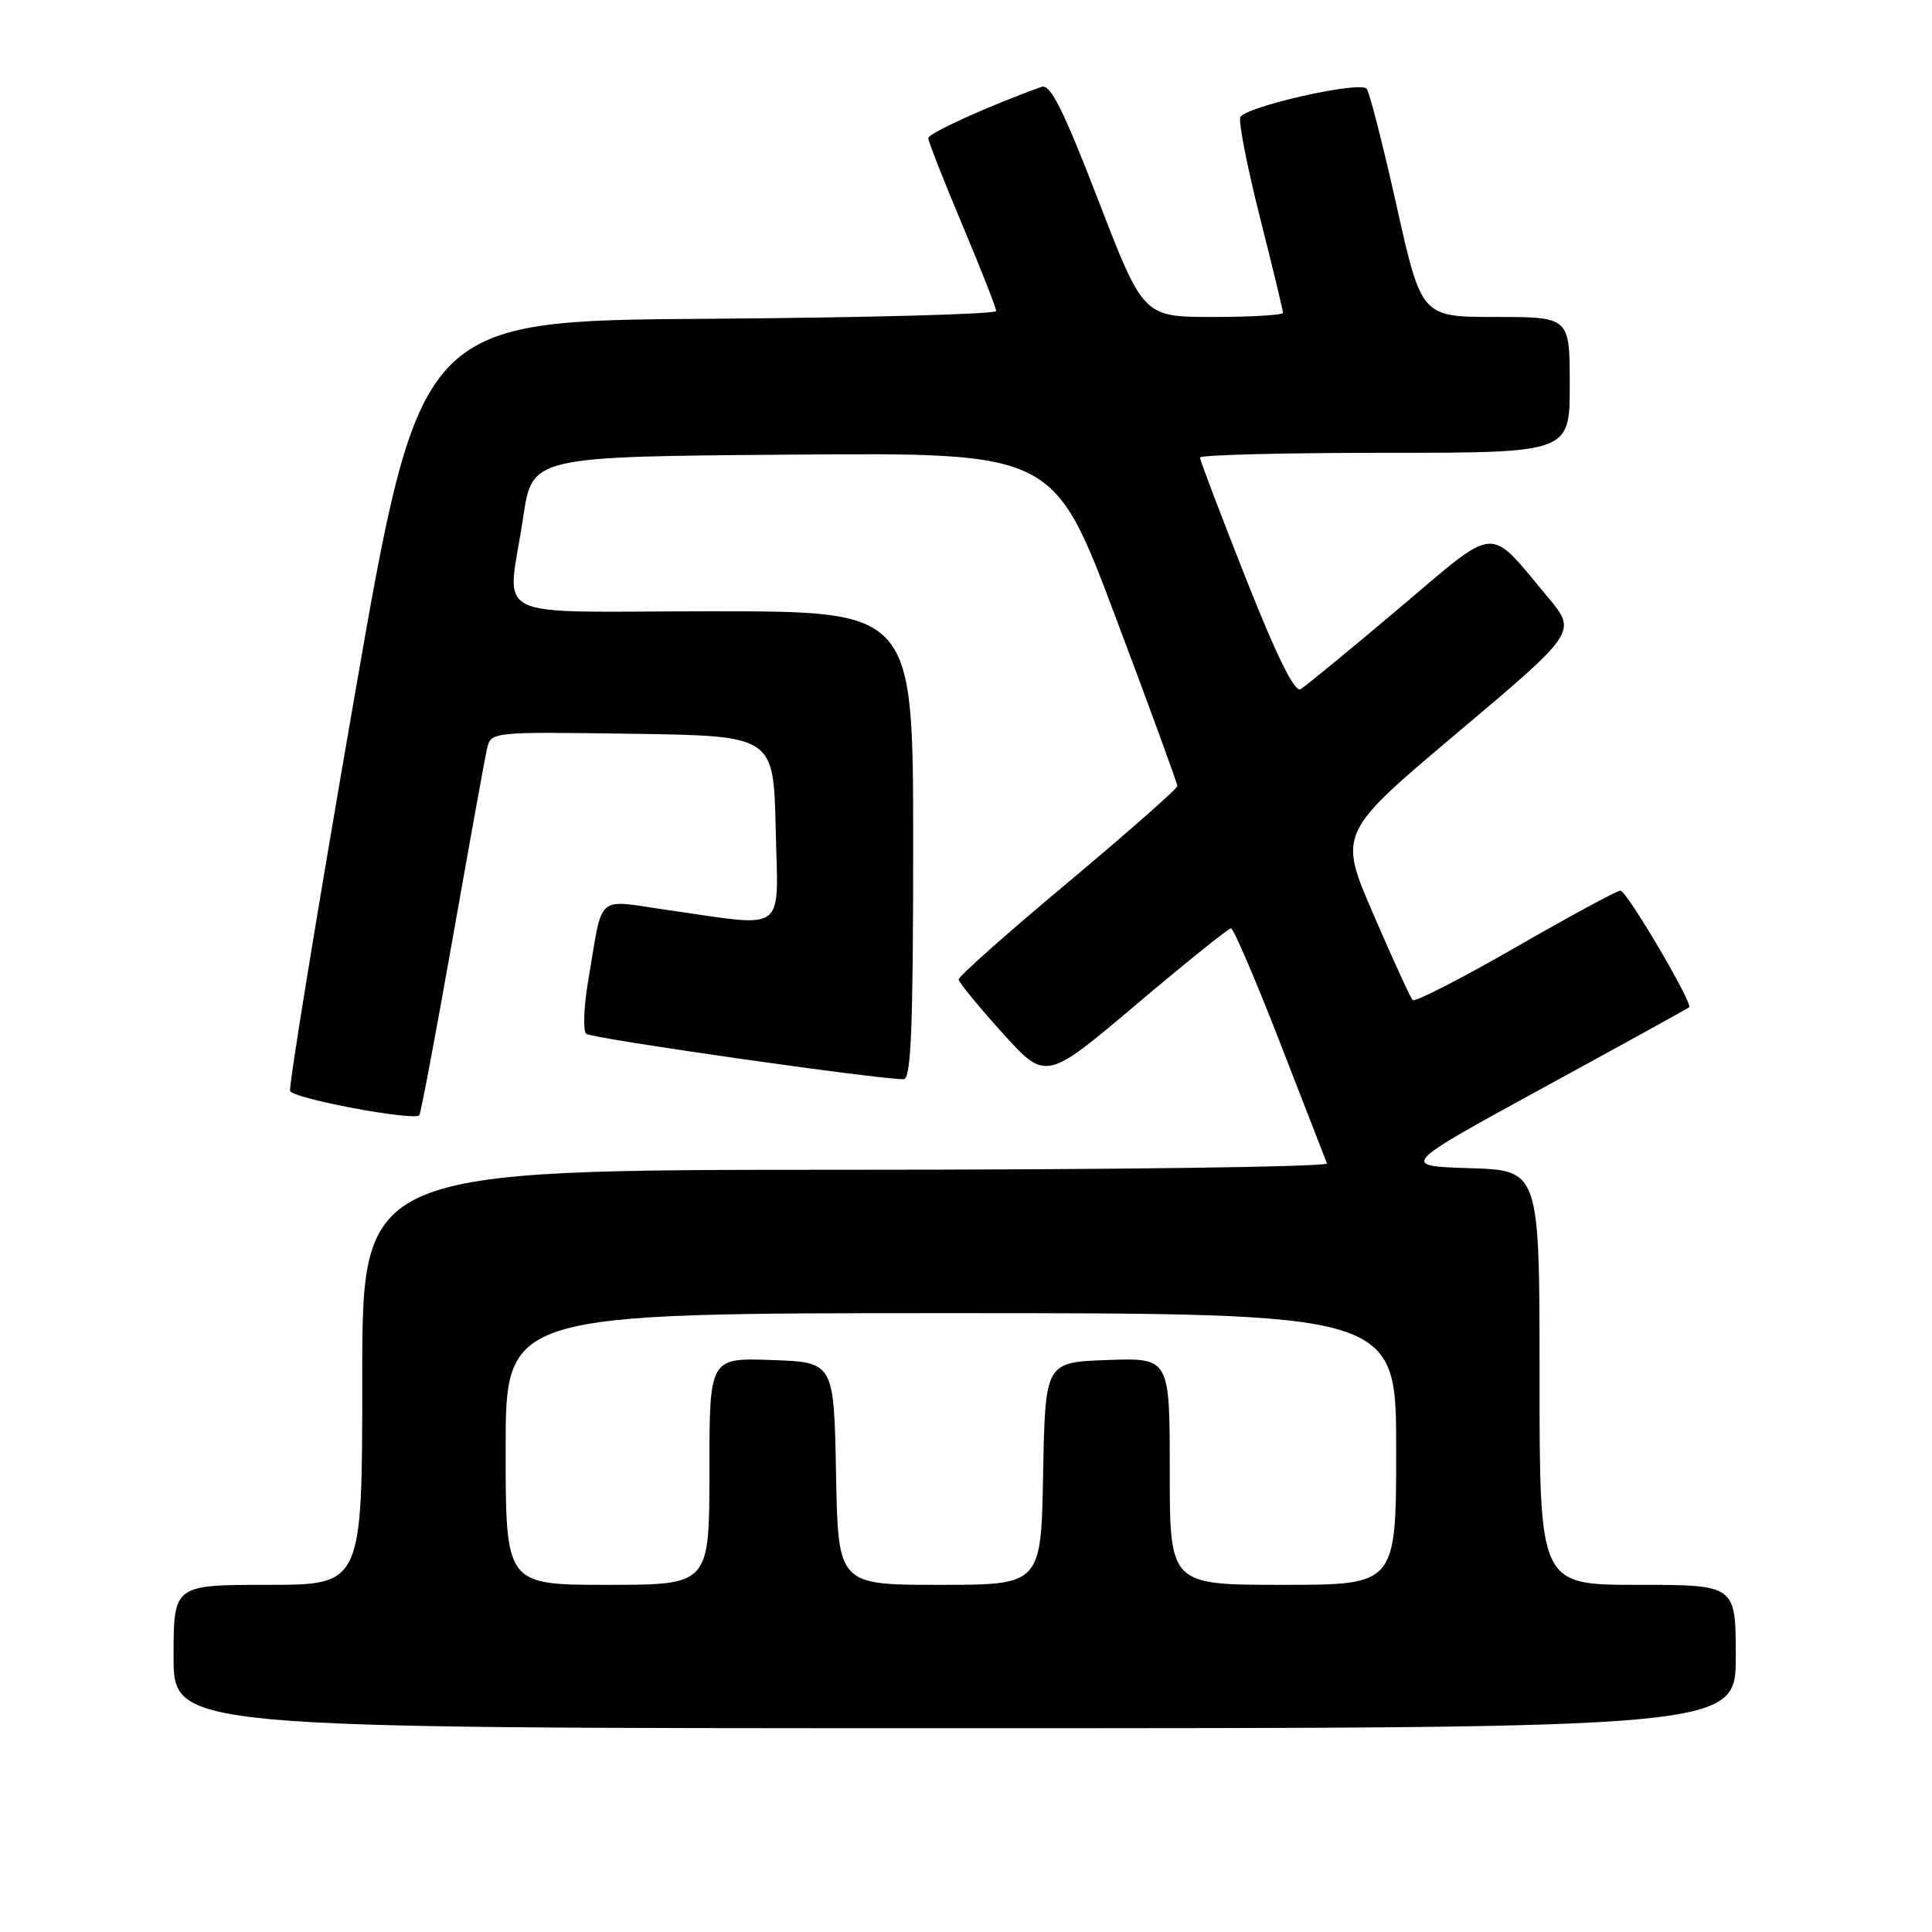 <?xml version="1.0" encoding="UTF-8" standalone="no"?>
<!DOCTYPE svg PUBLIC "-//W3C//DTD SVG 1.1//EN" "http://www.w3.org/Graphics/SVG/1.1/DTD/svg11.dtd" >
<svg xmlns="http://www.w3.org/2000/svg" xmlns:xlink="http://www.w3.org/1999/xlink" version="1.1" viewBox="0 0 256 256">
 <g >
 <path fill="currentColor"
d=" M 230.00 219.50 C 230.00 210.00 230.00 210.00 217.00 210.00 C 204.00 210.00 204.00 210.00 204.00 182.54 C 204.00 155.08 204.00 155.08 194.76 154.79 C 185.52 154.50 185.52 154.50 204.51 144.12 C 214.95 138.42 223.65 133.62 223.82 133.47 C 224.37 132.99 215.55 118.02 214.71 118.01 C 214.28 118.00 208.03 121.39 200.82 125.53 C 193.62 129.67 187.48 132.82 187.19 132.52 C 186.90 132.23 184.56 127.13 182.00 121.19 C 177.33 110.39 177.33 110.39 193.15 97.06 C 208.96 83.73 208.96 83.73 205.09 79.12 C 197.04 69.51 198.68 69.37 185.28 80.69 C 178.80 86.16 172.98 90.94 172.33 91.32 C 171.55 91.79 169.18 86.98 165.08 76.63 C 161.74 68.17 159.00 60.97 159.00 60.63 C 159.00 60.28 170.03 60.00 183.50 60.00 C 208.00 60.00 208.00 60.00 208.00 51.00 C 208.00 42.00 208.00 42.00 198.17 42.00 C 188.35 42.00 188.35 42.00 185.05 27.25 C 183.24 19.14 181.45 12.16 181.08 11.75 C 180.13 10.70 164.88 14.16 164.34 15.55 C 164.10 16.19 165.27 22.15 166.95 28.80 C 168.63 35.44 170.00 41.13 170.00 41.44 C 170.00 41.75 165.84 42.00 160.75 42.00 C 151.50 42.00 151.50 42.00 145.51 26.48 C 140.89 14.52 139.18 11.09 138.01 11.51 C 131.18 13.95 123.01 17.65 123.00 18.30 C 123.00 18.73 125.03 23.90 127.50 29.77 C 129.97 35.65 132.00 40.79 132.00 41.21 C 132.00 41.63 114.81 42.09 93.81 42.24 C 55.62 42.50 55.62 42.50 46.85 93.00 C 42.03 120.78 38.24 143.98 38.44 144.56 C 38.77 145.55 54.77 148.56 55.56 147.78 C 55.75 147.58 57.73 137.09 59.96 124.46 C 62.19 111.83 64.24 100.48 64.53 99.23 C 65.05 96.96 65.05 96.96 83.77 97.23 C 102.50 97.50 102.50 97.50 102.78 109.75 C 103.11 123.90 104.46 122.85 88.72 120.62 C 78.70 119.20 79.97 118.11 77.95 129.88 C 77.35 133.39 77.23 136.59 77.68 136.99 C 78.38 137.60 116.17 143.01 119.75 143.00 C 120.72 143.00 121.00 136.13 121.00 112.00 C 121.00 81.00 121.00 81.00 94.50 81.00 C 63.98 81.00 67.24 82.62 69.33 68.50 C 70.52 60.50 70.52 60.50 105.07 60.24 C 139.62 59.97 139.62 59.97 147.81 81.74 C 152.32 93.71 156.00 103.79 156.00 104.15 C 156.00 104.51 149.47 110.26 141.50 116.93 C 133.52 123.60 127.01 129.38 127.03 129.78 C 127.05 130.18 129.66 133.36 132.82 136.86 C 138.57 143.23 138.57 143.23 150.54 133.12 C 157.12 127.56 162.77 123.01 163.11 123.01 C 163.44 123.00 166.37 129.82 169.61 138.16 C 172.85 146.50 175.65 153.70 175.83 154.16 C 176.02 154.62 147.33 155.00 112.08 155.00 C 48.00 155.00 48.00 155.00 48.00 182.50 C 48.00 210.00 48.00 210.00 35.50 210.00 C 23.00 210.00 23.00 210.00 23.00 219.50 C 23.00 229.00 23.00 229.00 126.50 229.00 C 230.00 229.00 230.00 229.00 230.00 219.50 Z  M 67.00 192.00 C 67.00 174.00 67.00 174.00 126.00 174.00 C 185.00 174.00 185.00 174.00 185.00 192.00 C 185.00 210.00 185.00 210.00 170.00 210.00 C 155.00 210.00 155.00 210.00 155.00 194.96 C 155.00 179.92 155.00 179.92 146.75 180.21 C 138.50 180.50 138.50 180.50 138.22 195.25 C 137.95 210.00 137.95 210.00 124.50 210.00 C 111.05 210.00 111.05 210.00 110.78 195.25 C 110.50 180.50 110.50 180.50 102.25 180.21 C 94.00 179.92 94.00 179.92 94.00 194.96 C 94.00 210.00 94.00 210.00 80.50 210.00 C 67.00 210.00 67.00 210.00 67.00 192.00 Z "/>
</g>
</svg>